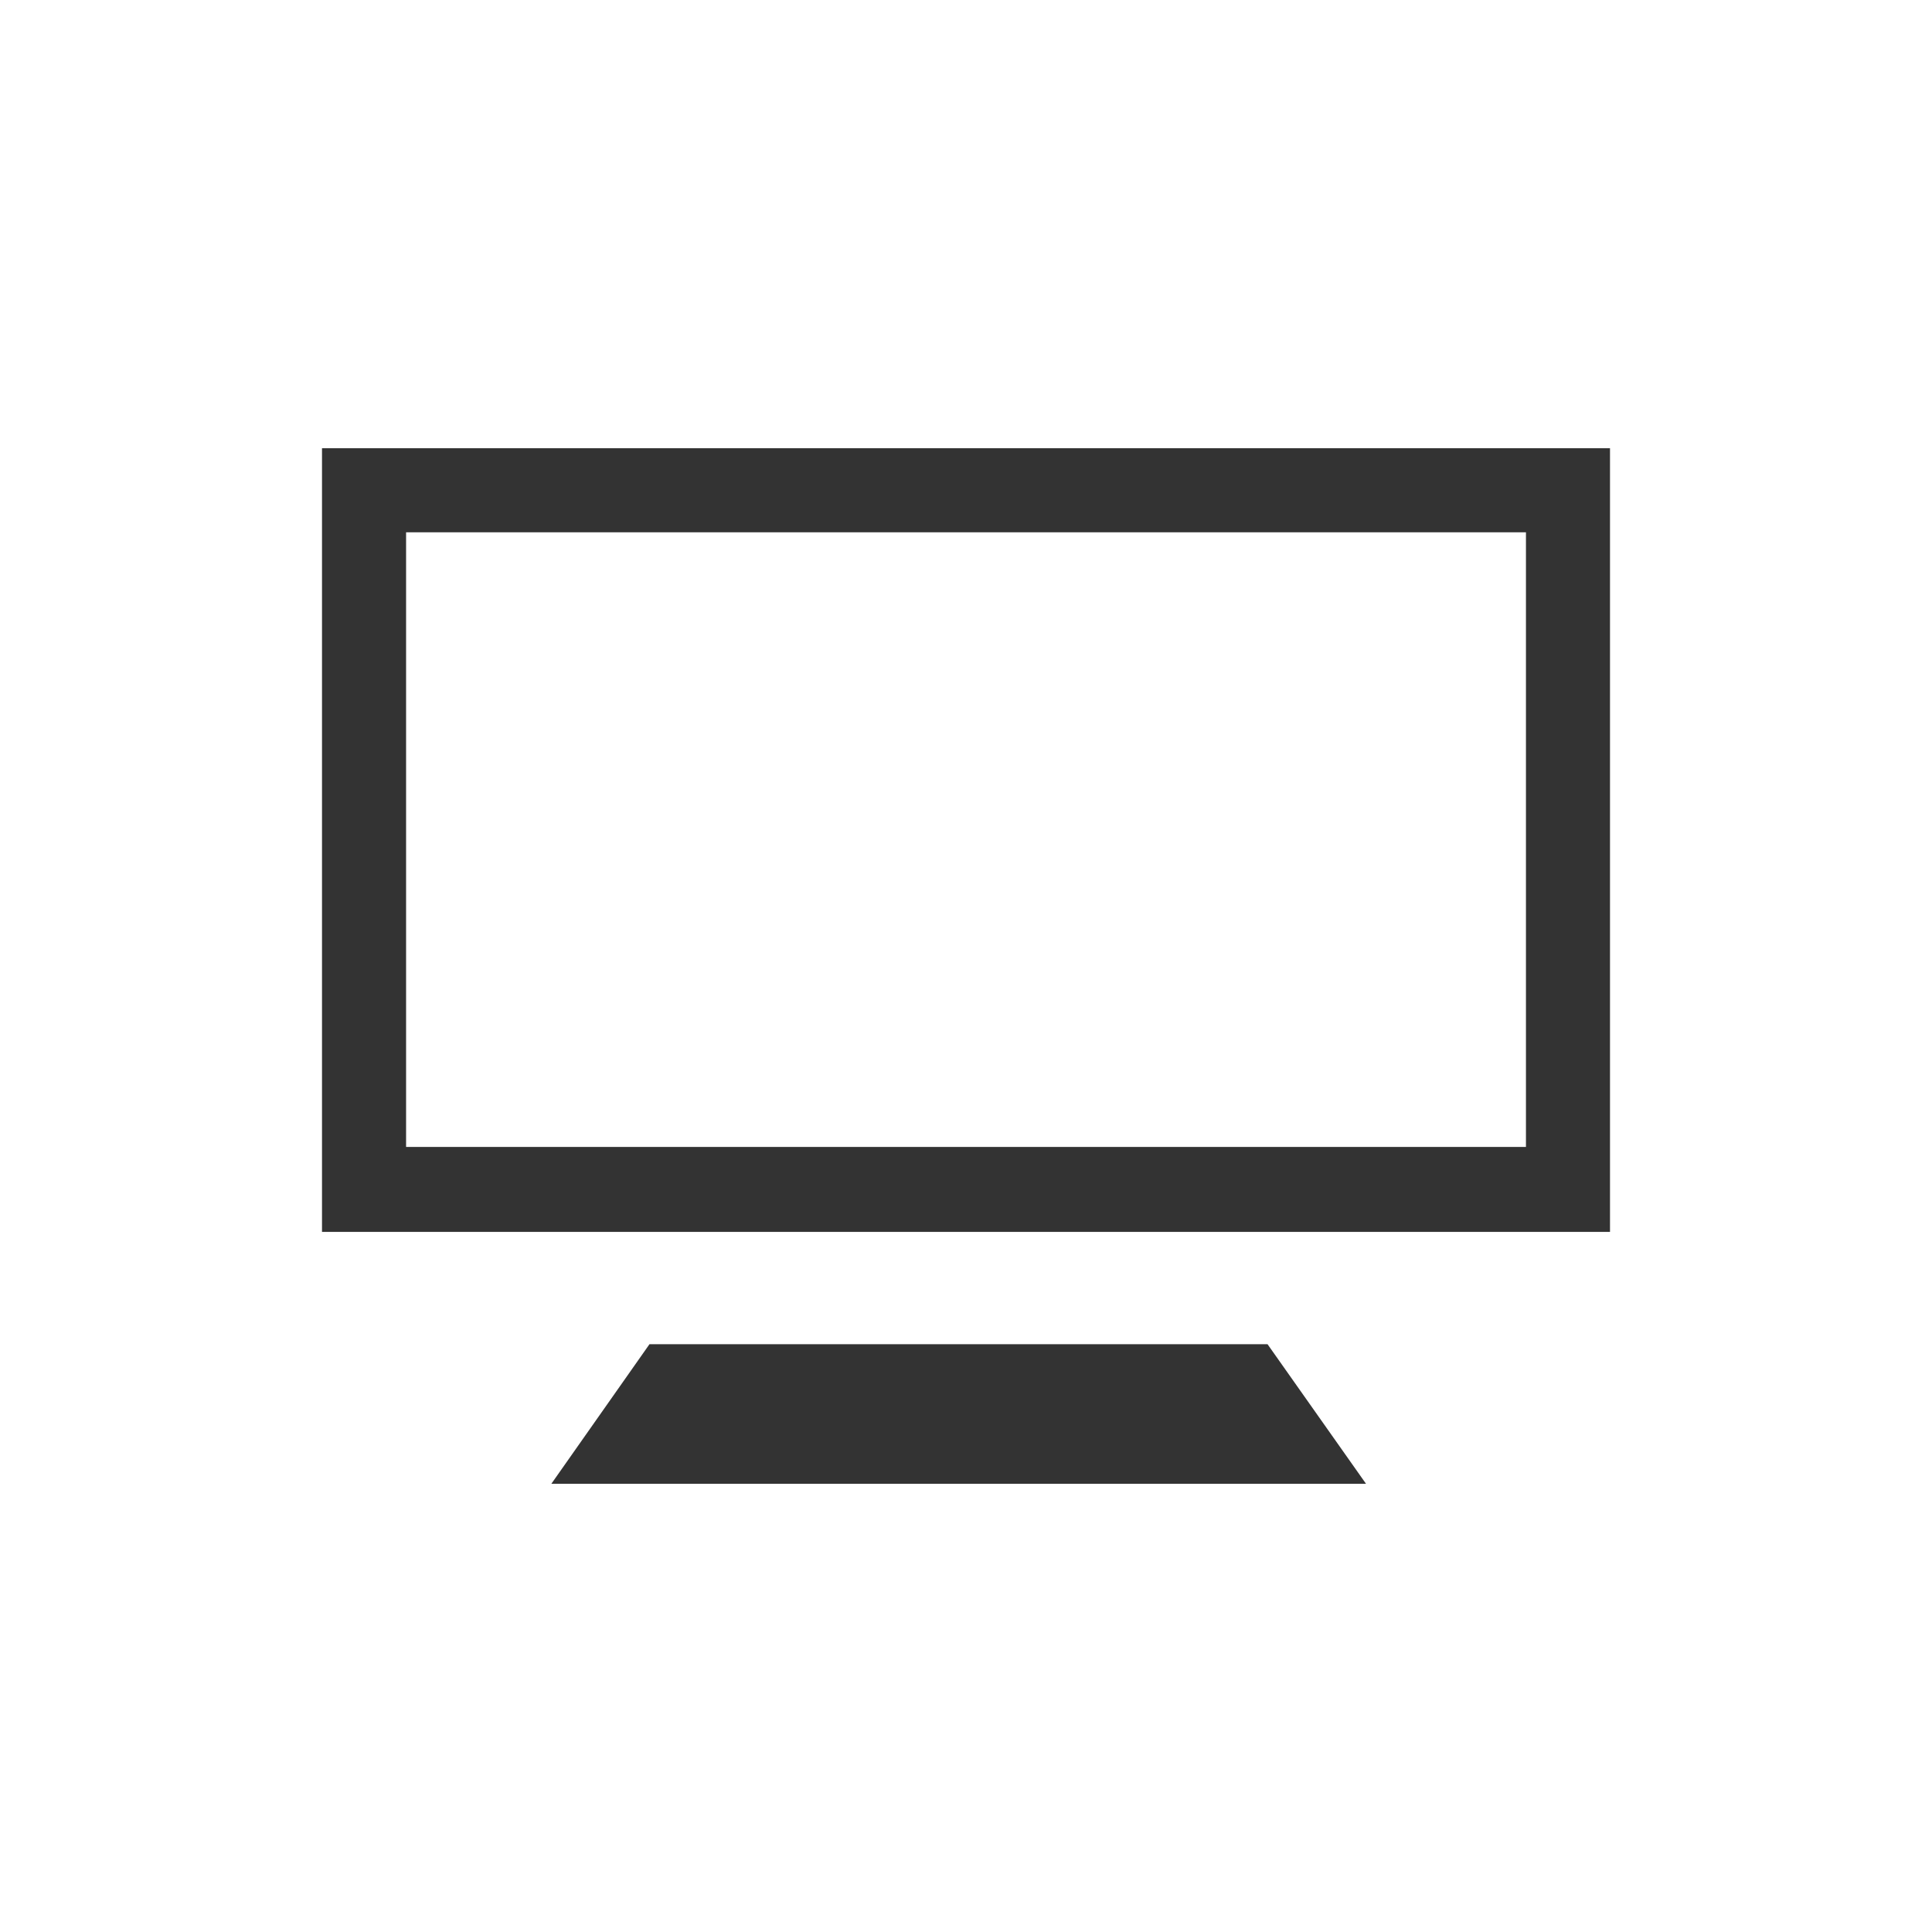 <?xml version="1.0" encoding="utf-8"?>
<!DOCTYPE svg PUBLIC "-//W3C//DTD SVG 1.0//EN" "http://www.w3.org/TR/2001/REC-SVG-20010904/DTD/svg10.dtd">
<svg version="1.0" xmlns="http://www.w3.org/2000/svg" xmlns:xlink="http://www.w3.org/1999/xlink" x="0px" y="0px" width="96px"
	 height="96px" viewBox="0 0 96 96" enable-background="new 0 0 96 96" xml:space="preserve">
<g id="_x31_2_hardware_dock">
	<g display="inline">
		<g>
			<path fill="#333333" d="M32.272,66.793l-4.876,6.936h40.481l-4.894-6.936H32.272z M16,22.271v38.94h64v-38.94H16z M75.824,56.991
				H20.178V26.449h55.646V56.991z"/>
		</g>
	</g>
</g>
</svg>
